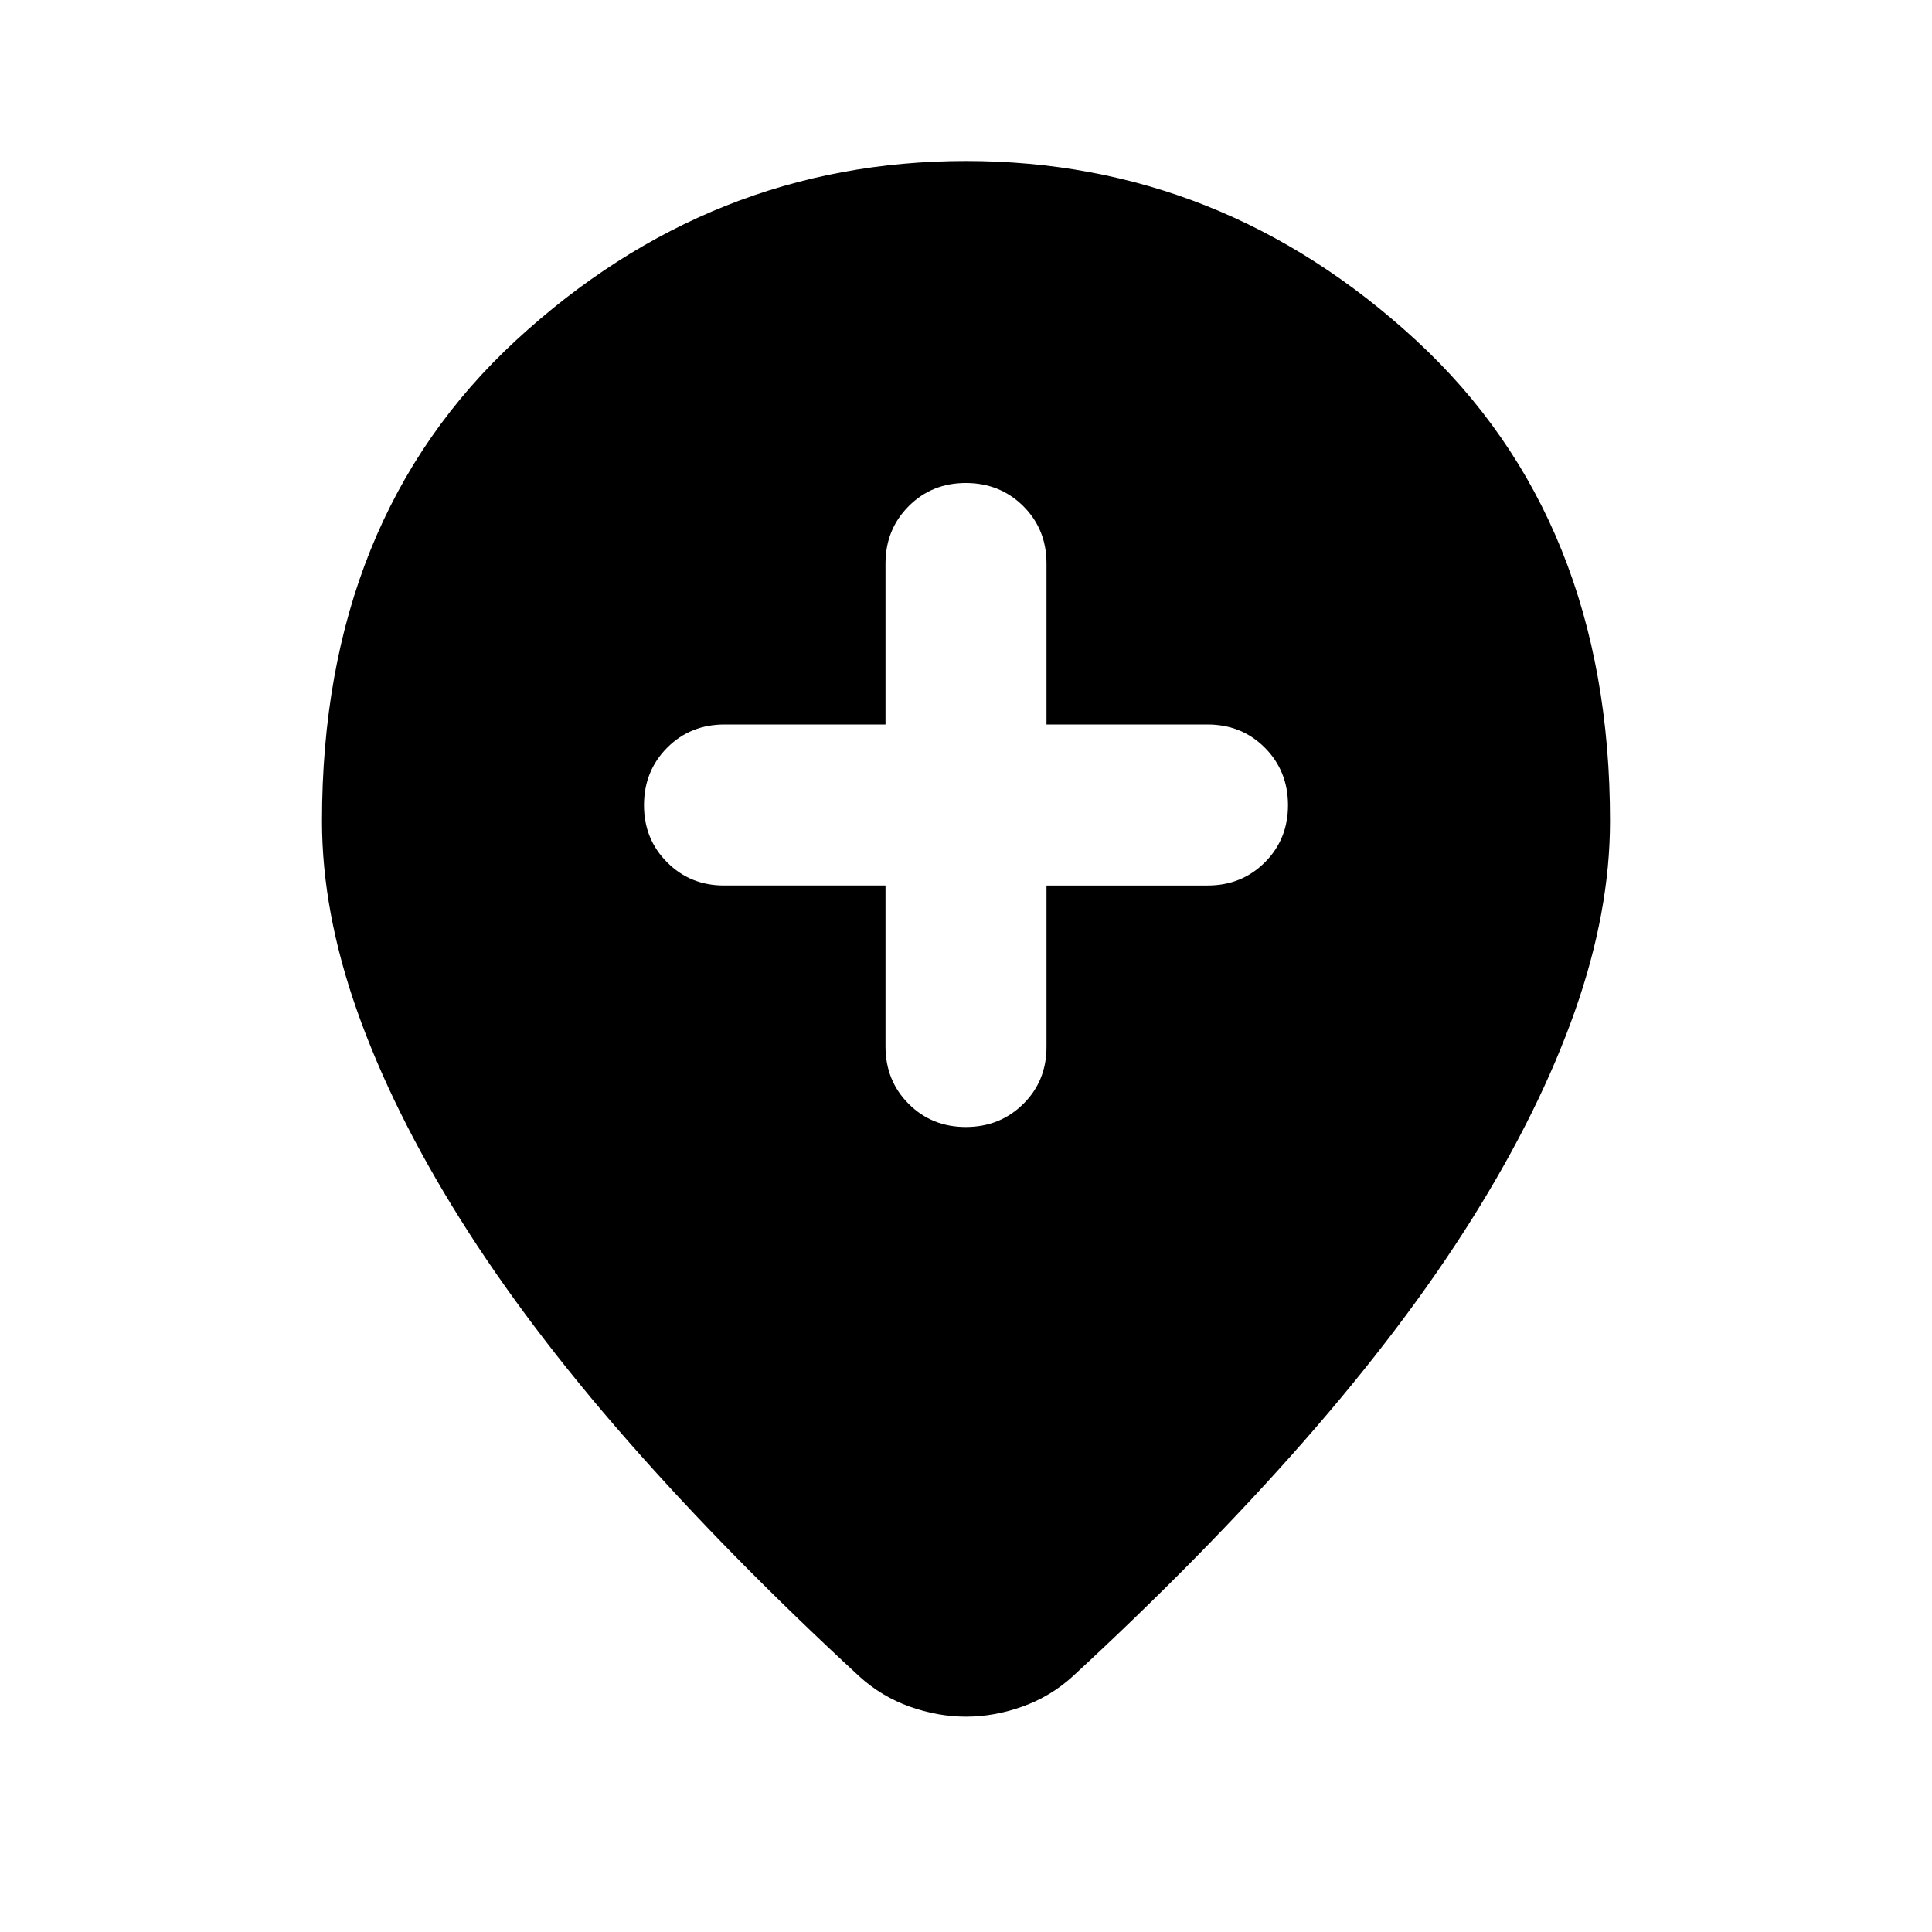 <svg xmlns="http://www.w3.org/2000/svg" xmlns:xlink="http://www.w3.org/1999/xlink" width="24" height="24" viewBox="0 0 24 24"><path fill="currentColor" d="M11 11v2q0 .425.288.713T12 14t.713-.288T13 13v-2h2q.425 0 .713-.288T16 10t-.288-.712T15 9h-2V7q0-.425-.288-.712T12 6t-.712.288T11 7v2H9q-.425 0-.712.288T8 10t.288.713T9 11zm1 10.325q-.35 0-.7-.125t-.625-.375Q9.05 19.325 7.8 17.9t-2.087-2.762t-1.275-2.575T4 10.2q0-3.75 2.413-5.975T12 2t5.588 2.225T20 10.2q0 1.125-.437 2.363t-1.275 2.575T16.2 17.9t-2.875 2.925q-.275.25-.625.375t-.7.125"/></svg>